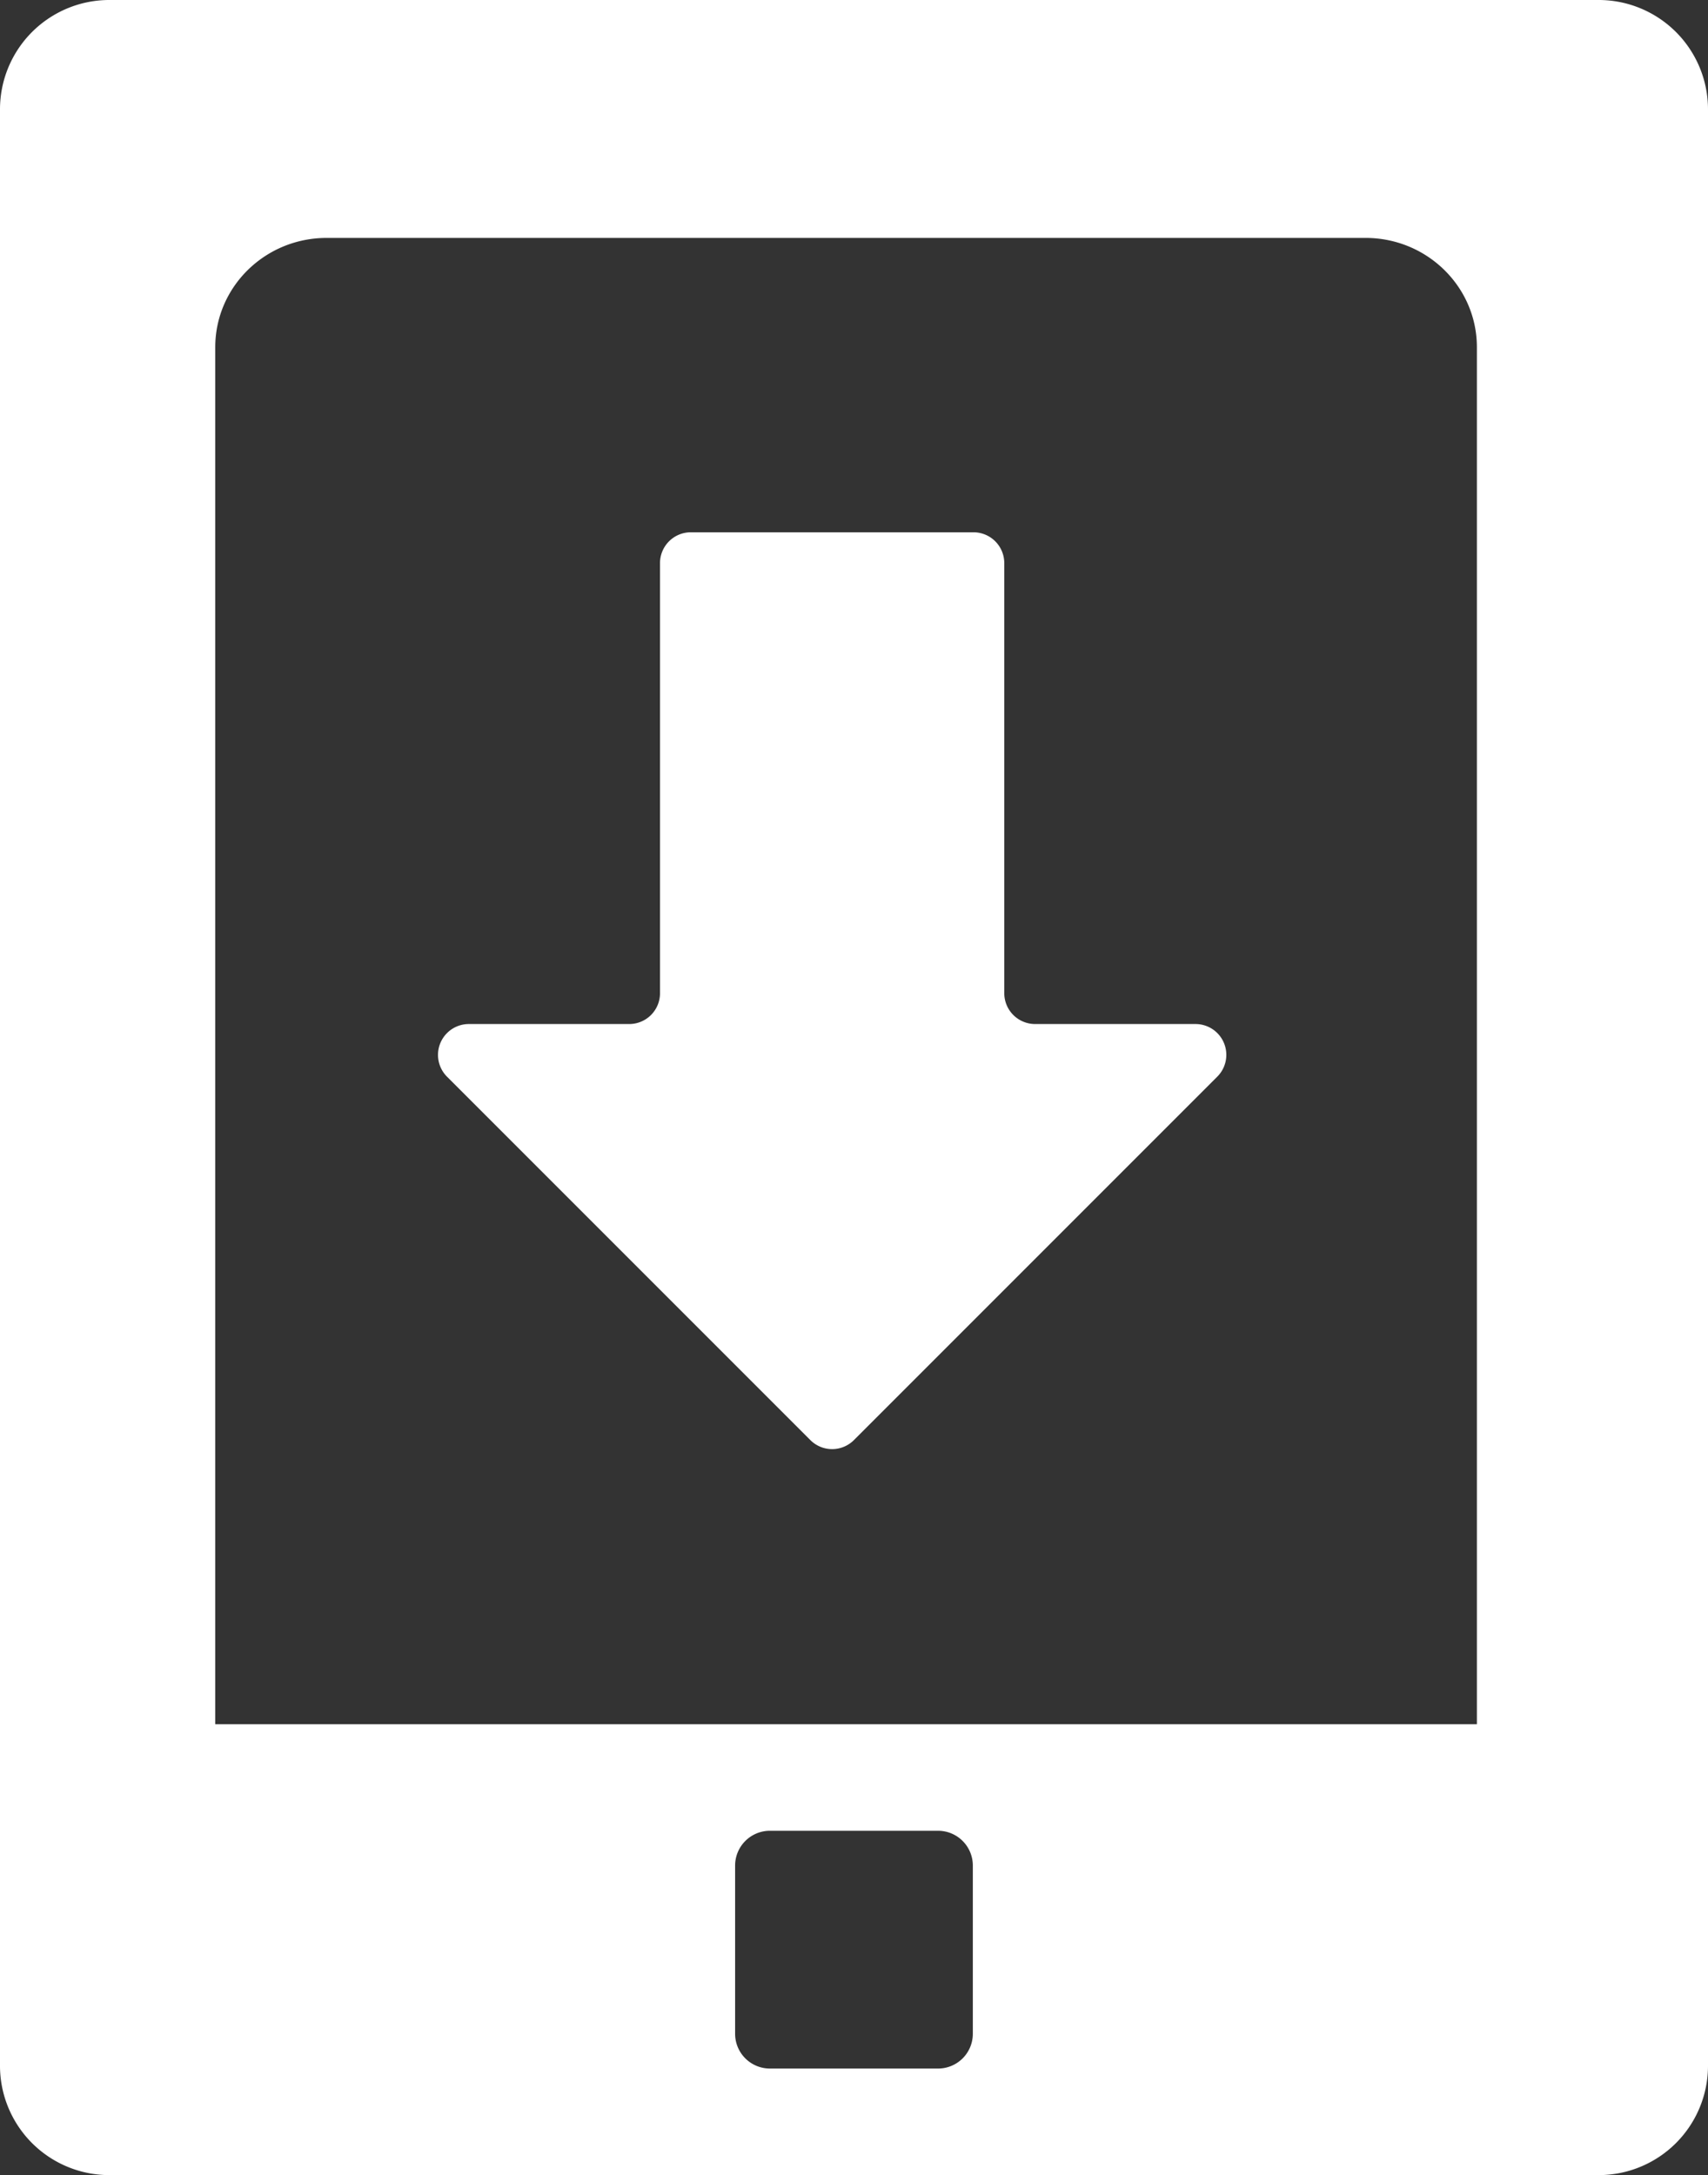 <svg xmlns="http://www.w3.org/2000/svg" width="776.565" height="988.773" viewBox="0 0 776.565 988.773">
  <rect x="0" y="0" width="776.565" height="988.773" fill="#333333" stroke="none"/>
  <path id="APP下载" d="M841.991,1002.59H164.823a49.721,49.721,0,0,1-49.7-49.7V63.515a49.721,49.721,0,0,1,49.7-49.7H841.991a49.721,49.721,0,0,1,49.7,49.7V952.89a49.721,49.721,0,0,1-49.7,49.7ZM449.353,938.34a15.817,15.817,0,0,0,15.828,15.806h76.453a15.8,15.8,0,0,0,15.8-15.806V861.865a15.806,15.806,0,0,0-15.8-15.806H465.18a15.829,15.829,0,0,0-15.828,15.805V938.34Zm337.26-766.666c0-27.461-22.67-49.7-50.61-49.7H263.627c-27.962,0-50.633,22.238-50.633,49.7V797.638h573.62V171.67ZM328.289,479.327h72.917a14,14,0,0,0,14-14.027V269.813a14.017,14.017,0,0,1,14.027-14.027h128.5a14.012,14.012,0,0,1,14,14.027V465.3a14.031,14.031,0,0,0,14.027,14.027h72.917a14.01,14.01,0,0,1,9.9,23.926l-165.2,165.2a14,14,0,0,1-19.82,0l-165.2-165.2a14.027,14.027,0,0,1,9.921-23.926Z" transform="translate(-115.125 -13.817)" fill="#fff"/>
</svg>
